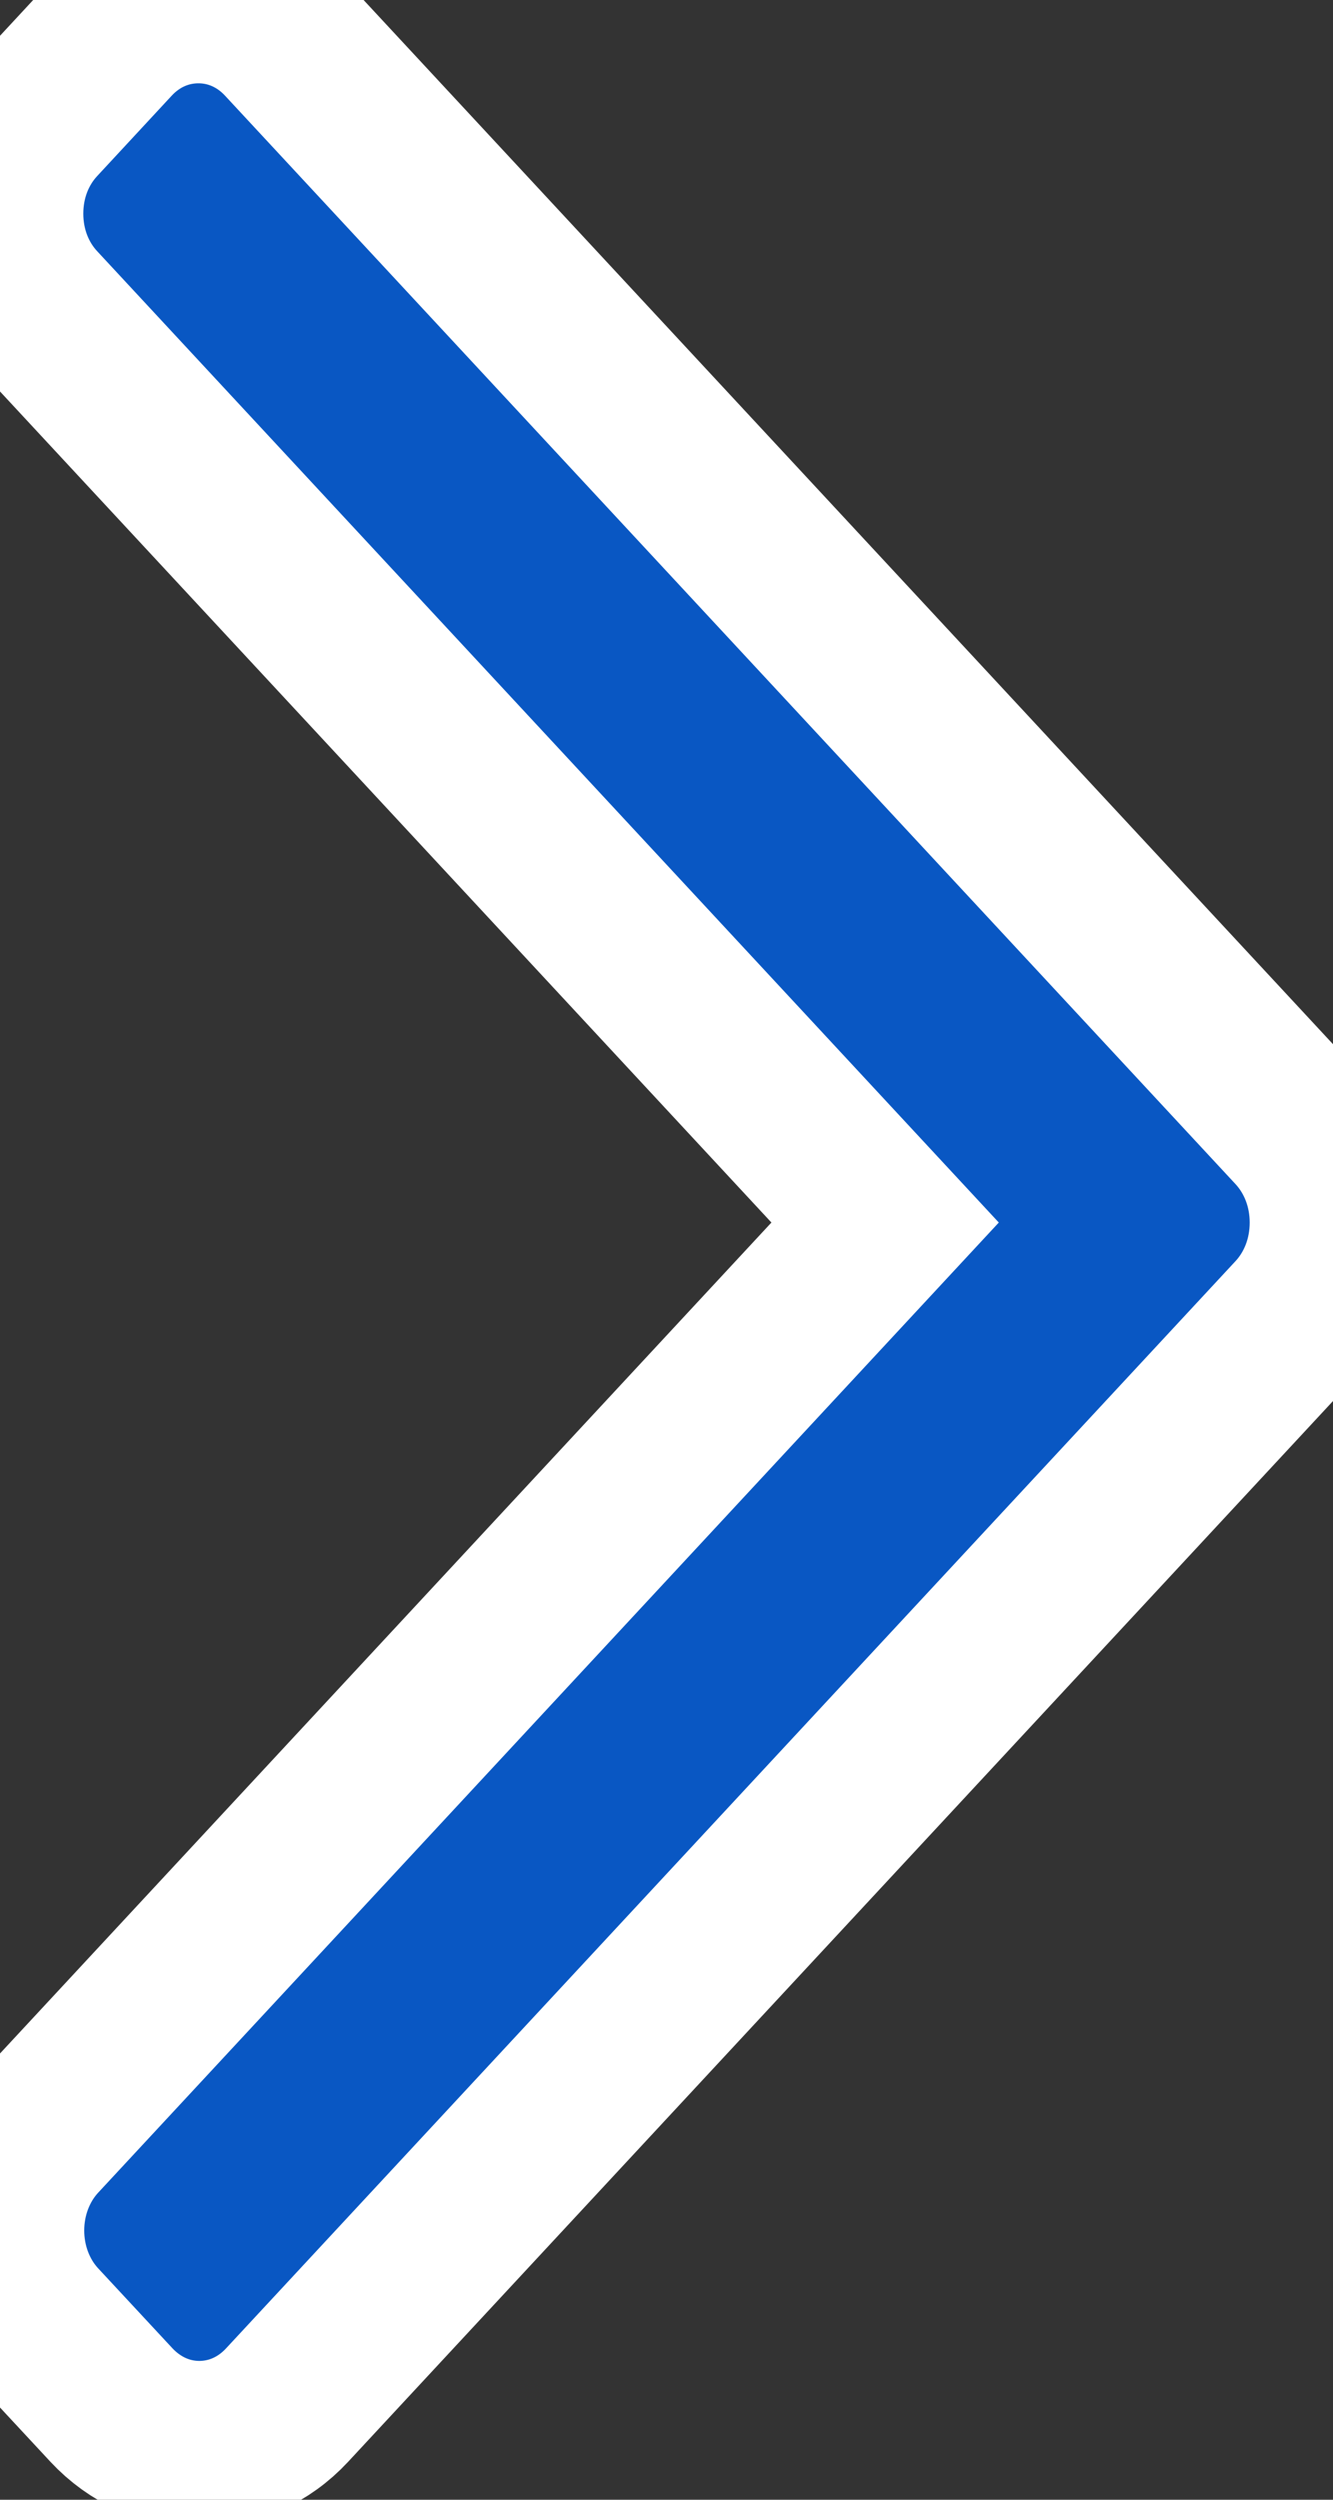 <svg width="8" height="15" viewBox="0 0 8 15" fill="none" xmlns="http://www.w3.org/2000/svg">
<rect x="0" y="0" width="8" height="15" fill="#333333" stroke="none"/>
<path d="M7.783 7.906L1.723 14.432C1.583 14.583 1.396 14.667 1.196 14.667C0.997 14.667 0.81 14.583 0.669 14.432L0.223 13.952C-0.067 13.639 -0.067 13.13 0.223 12.817L5.312 7.336L0.218 1.849C0.077 1.698 0 1.497 0 1.282C0 1.067 0.077 0.866 0.218 0.715L0.664 0.234C0.804 0.083 0.991 -4.1008e-05 1.191 -4.1008e-05C1.39 -4.1008e-05 1.577 0.083 1.717 0.234L7.783 6.767C7.923 6.919 8 7.121 8 7.336C8 7.552 7.923 7.754 7.783 7.906Z" fill="#0957C3"/>
<path d="M7.783 7.906L1.723 14.432C1.583 14.583 1.396 14.667 1.196 14.667C0.997 14.667 0.81 14.583 0.669 14.432L0.223 13.952C-0.067 13.639 -0.067 13.13 0.223 12.817L5.312 7.336L0.218 1.849C0.077 1.698 0 1.497 0 1.282C0 1.067 0.077 0.866 0.218 0.715L0.664 0.234C0.804 0.083 0.991 -4.1008e-05 1.191 -4.1008e-05C1.39 -4.1008e-05 1.577 0.083 1.717 0.234L7.783 6.767C7.923 6.919 8 7.121 8 7.336C8 7.552 7.923 7.754 7.783 7.906Z" stroke="white"/>
</svg>
